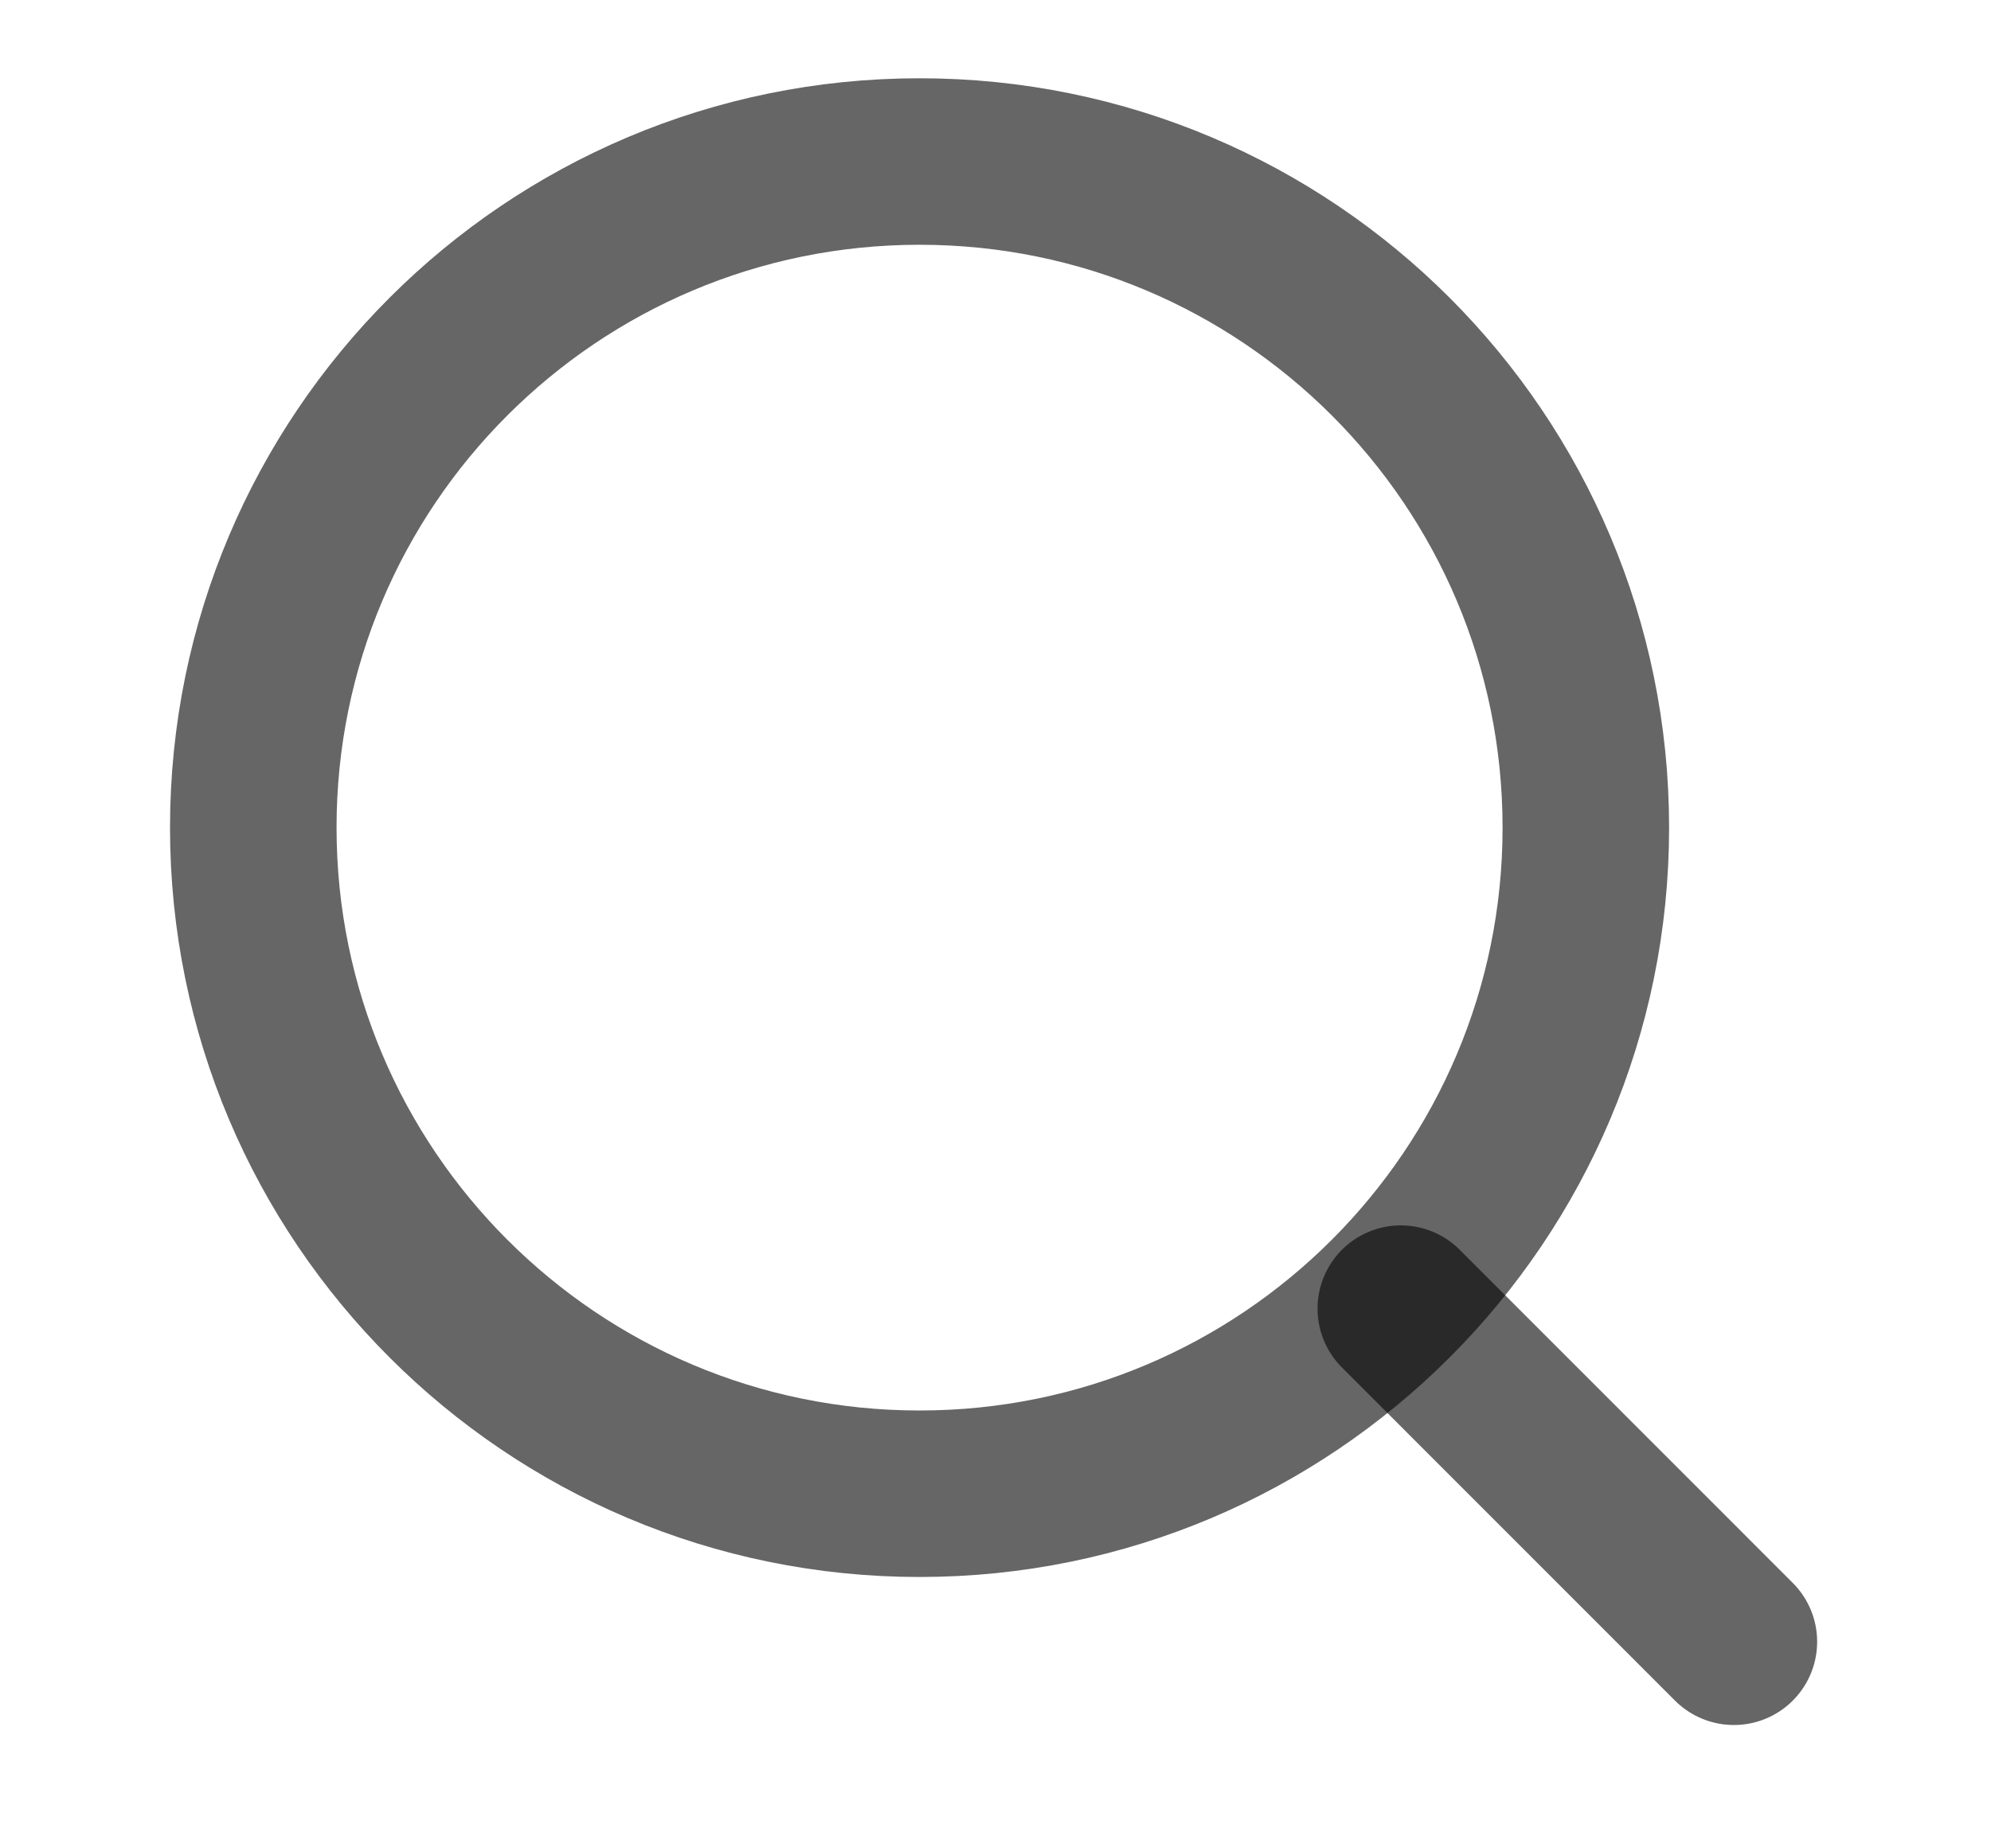 <svg width="14" height="13" viewBox="0 0 14 13" fill="none" xmlns="http://www.w3.org/2000/svg">
<g clip-path="url(#clip0_97_2026)">
<path d="M9.85 9.204L12.192 11.547" stroke="black" stroke-opacity="0.6" stroke-width="1.171" stroke-linecap="round" stroke-linejoin="round"/>
<path d="M11.151 5.821C11.151 3.233 9.054 1.136 6.466 1.136C3.879 1.136 1.781 3.233 1.781 5.821C1.781 8.408 3.879 10.506 6.466 10.506C9.054 10.506 11.151 8.408 11.151 5.821Z" stroke="black" stroke-opacity="0.6" stroke-width="1.171" stroke-linejoin="round"/>
</g>
<defs>
<clipPath id="clip0_97_2026">
<rect width="12.493" height="12.493" fill="white" transform="translate(0.74 0.095)"/>
</clipPath>
</defs>
</svg>
